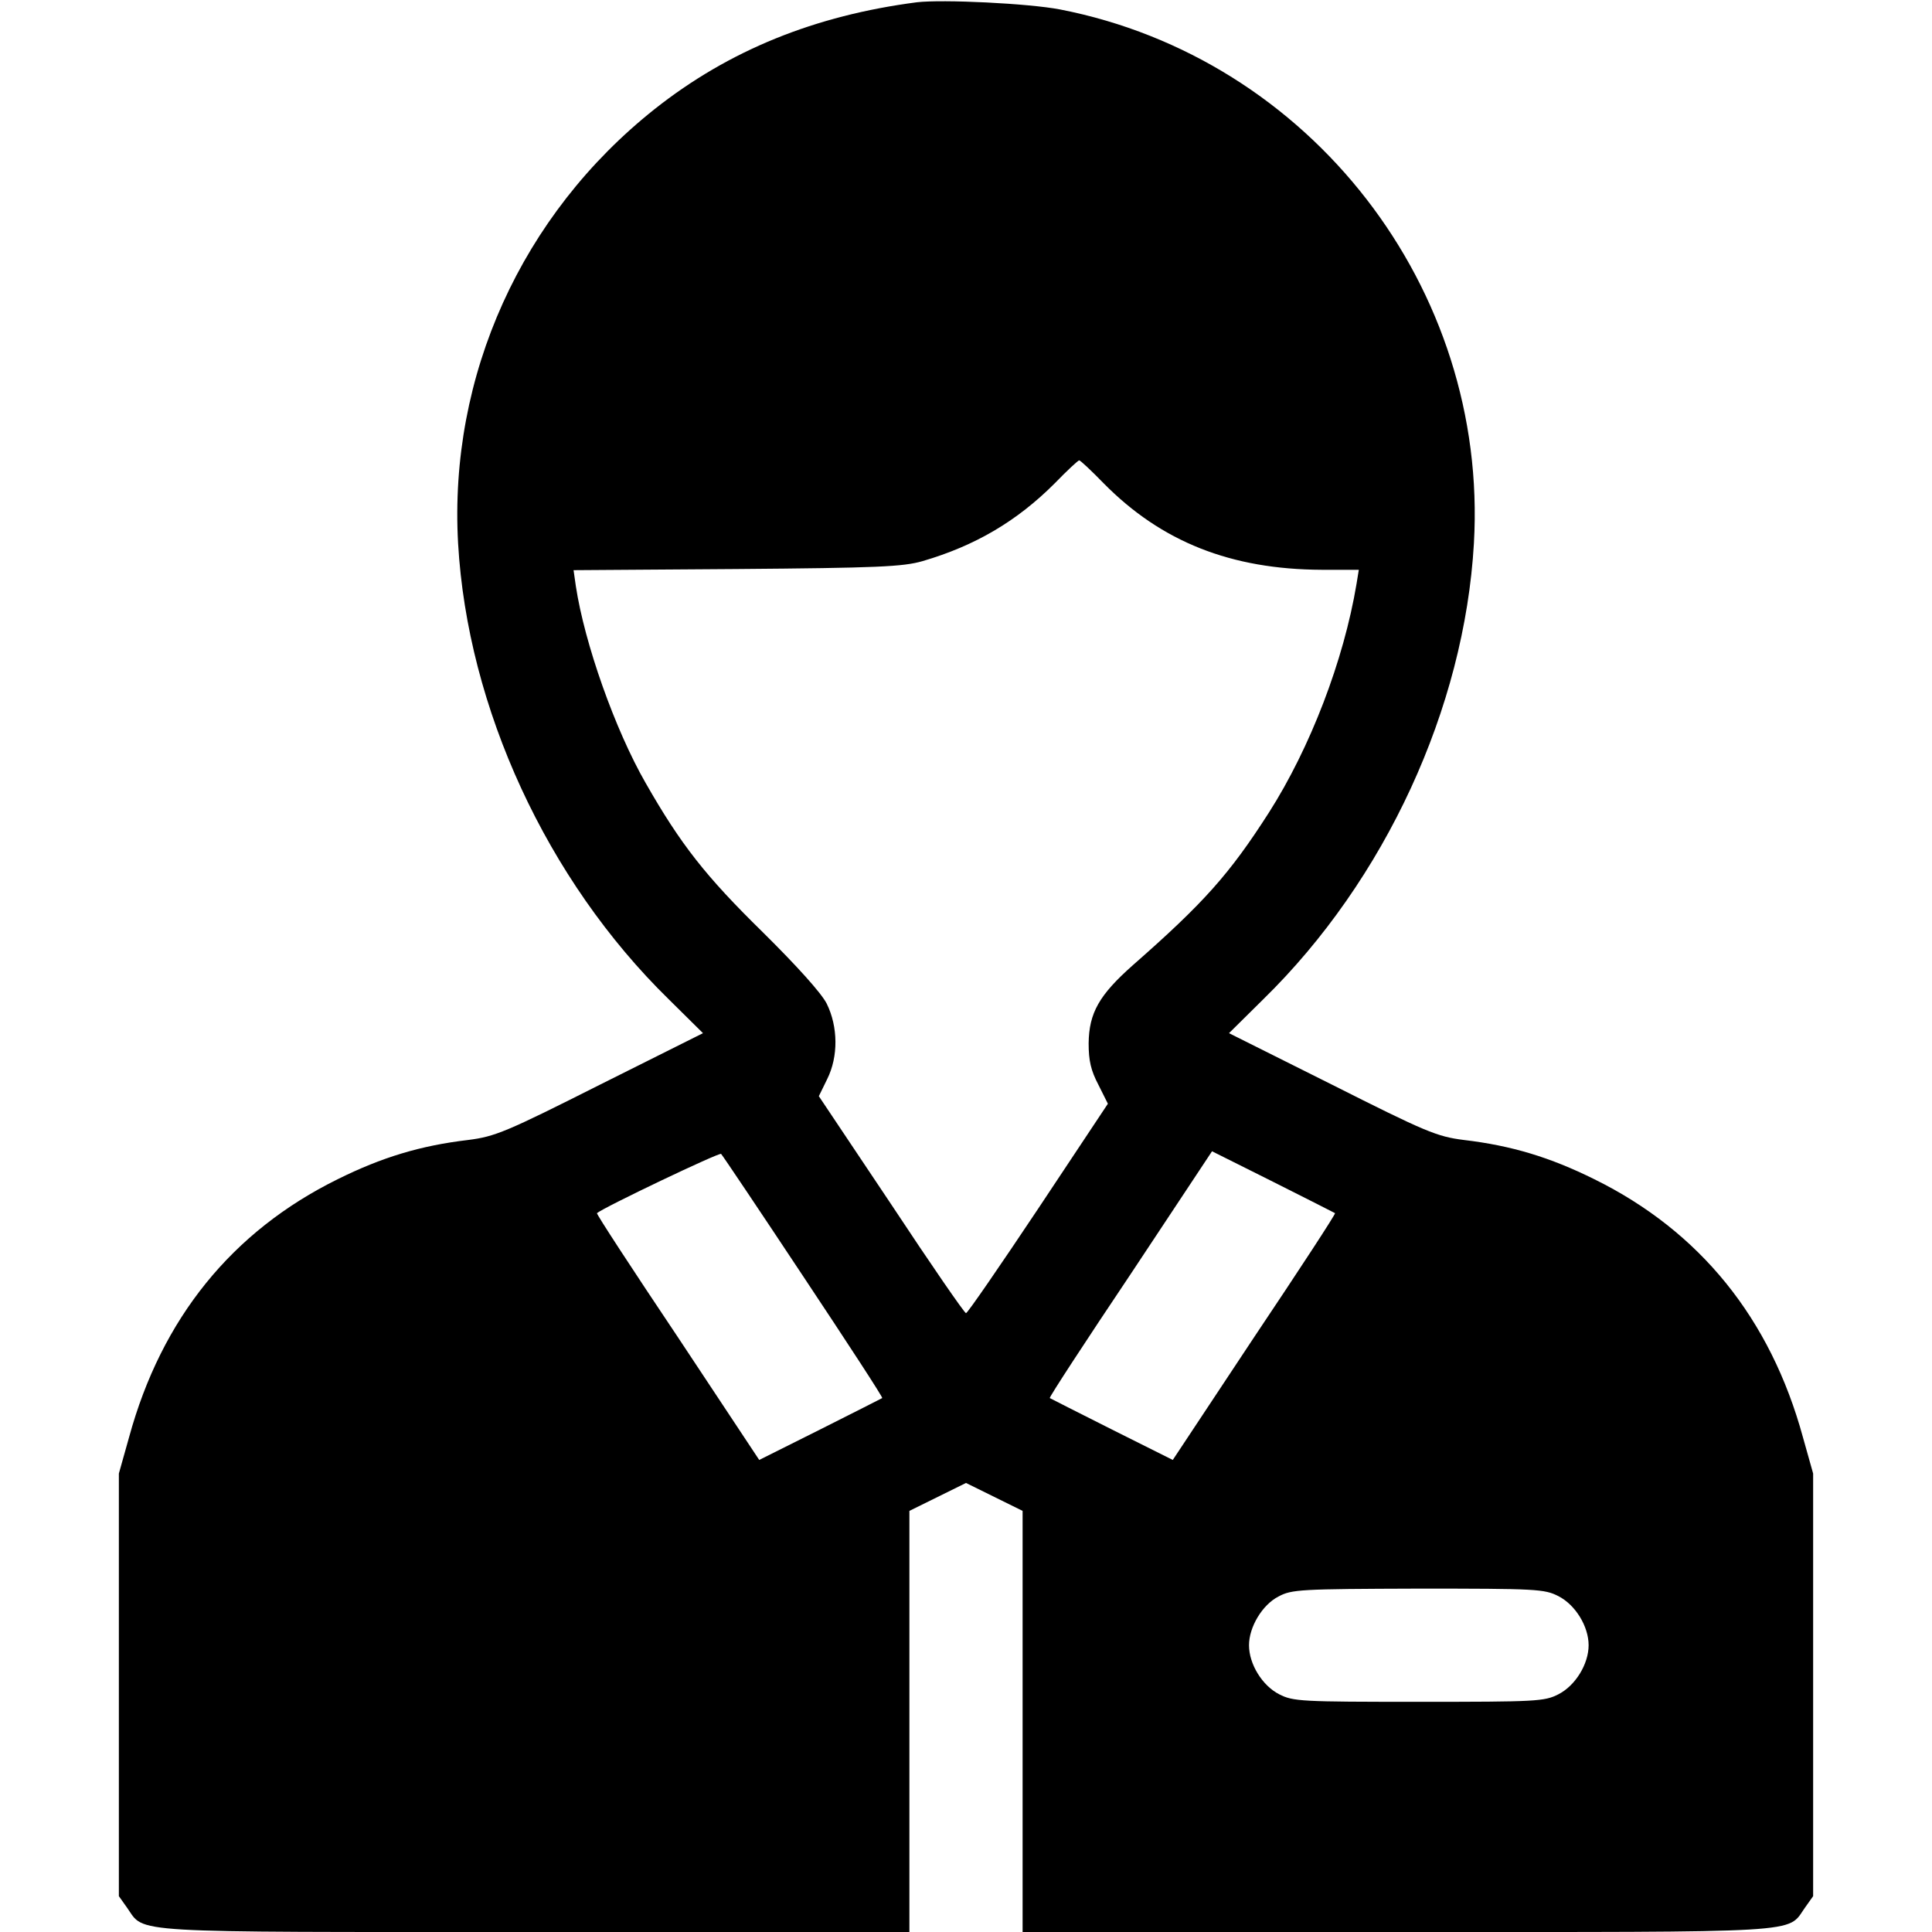 <?xml version="1.0" standalone="no"?>
<!DOCTYPE svg PUBLIC "-//W3C//DTD SVG 20010904//EN"
 "http://www.w3.org/TR/2001/REC-SVG-20010904/DTD/svg10.dtd">
<svg version="1.0" xmlns="http://www.w3.org/2000/svg"
 width="512pt" height="512pt" viewBox="0 0 512 512"
 preserveAspectRatio="xMidYMid meet">

<g transform="translate(0,512) scale(0.1,-0.1)"
fill="#000000" stroke="none">
<path d="M2430 5114 c-270 -35 -498 -127 -695 -283 -353 -280 -546 -707 -521
-1151 25 -436 235 -892 558 -1208 l91 -90 -272 -136 c-250 -126 -279 -138
-350 -147 -127 -15 -229 -46 -346 -104 -280 -138 -467 -369 -553 -684 l-27
-96 0 -560 0 -560 22 -31 c48 -68 -14 -64 1082 -64 l991 0 0 558 0 558 75 37
75 37 75 -37 75 -37 0 -558 0 -558 991 0 c1096 0 1034 -4 1082 64 l22 31 0
560 0 560 -27 96 c-86 315 -273 546 -553 684 -117 58 -219 89 -346 104 -71 9
-100 21 -350 147 l-272 136 91 90 c323 316 533 772 558 1208 39 677 -434 1286
-1097 1415 -83 16 -311 27 -379 19z m495 -1275 c153 -155 337 -228 578 -229
l98 0 -6 -37 c-34 -204 -123 -435 -232 -606 -105 -164 -173 -240 -361 -405
-89 -79 -116 -126 -117 -207 0 -46 6 -72 26 -110 l25 -50 -184 -277 c-102
-153 -188 -278 -192 -278 -4 0 -93 129 -198 288 l-192 287 22 45 c30 60 29
139 -1 200 -14 28 -79 100 -170 190 -151 148 -217 232 -310 395 -81 141 -162
370 -185 522 l-6 42 432 3 c374 3 441 6 493 21 140 41 250 106 350 206 33 34
62 61 65 61 3 0 32 -27 65 -61z m-796 -2102 c117 -176 211 -320 209 -322 -2
-1 -76 -39 -164 -83 l-162 -81 -216 326 c-120 179 -216 326 -214 328 17 15
325 162 329 157 4 -4 102 -150 218 -325z m1409 168 c2 -2 -94 -149 -214 -328
l-216 -326 -162 81 c-88 44 -162 82 -164 83 -2 2 94 149 214 328 l216 326 162
-81 c88 -44 162 -82 164 -83z m592 -1015 c45 -23 80 -80 80 -130 0 -50 -35
-107 -80 -130 -37 -19 -58 -20 -370 -20 -312 0 -333 1 -370 20 -45 23 -80 80
-80 130 0 48 35 107 78 129 35 19 58 20 370 21 314 0 335 -1 372 -20z"/>
</g>
</svg>
